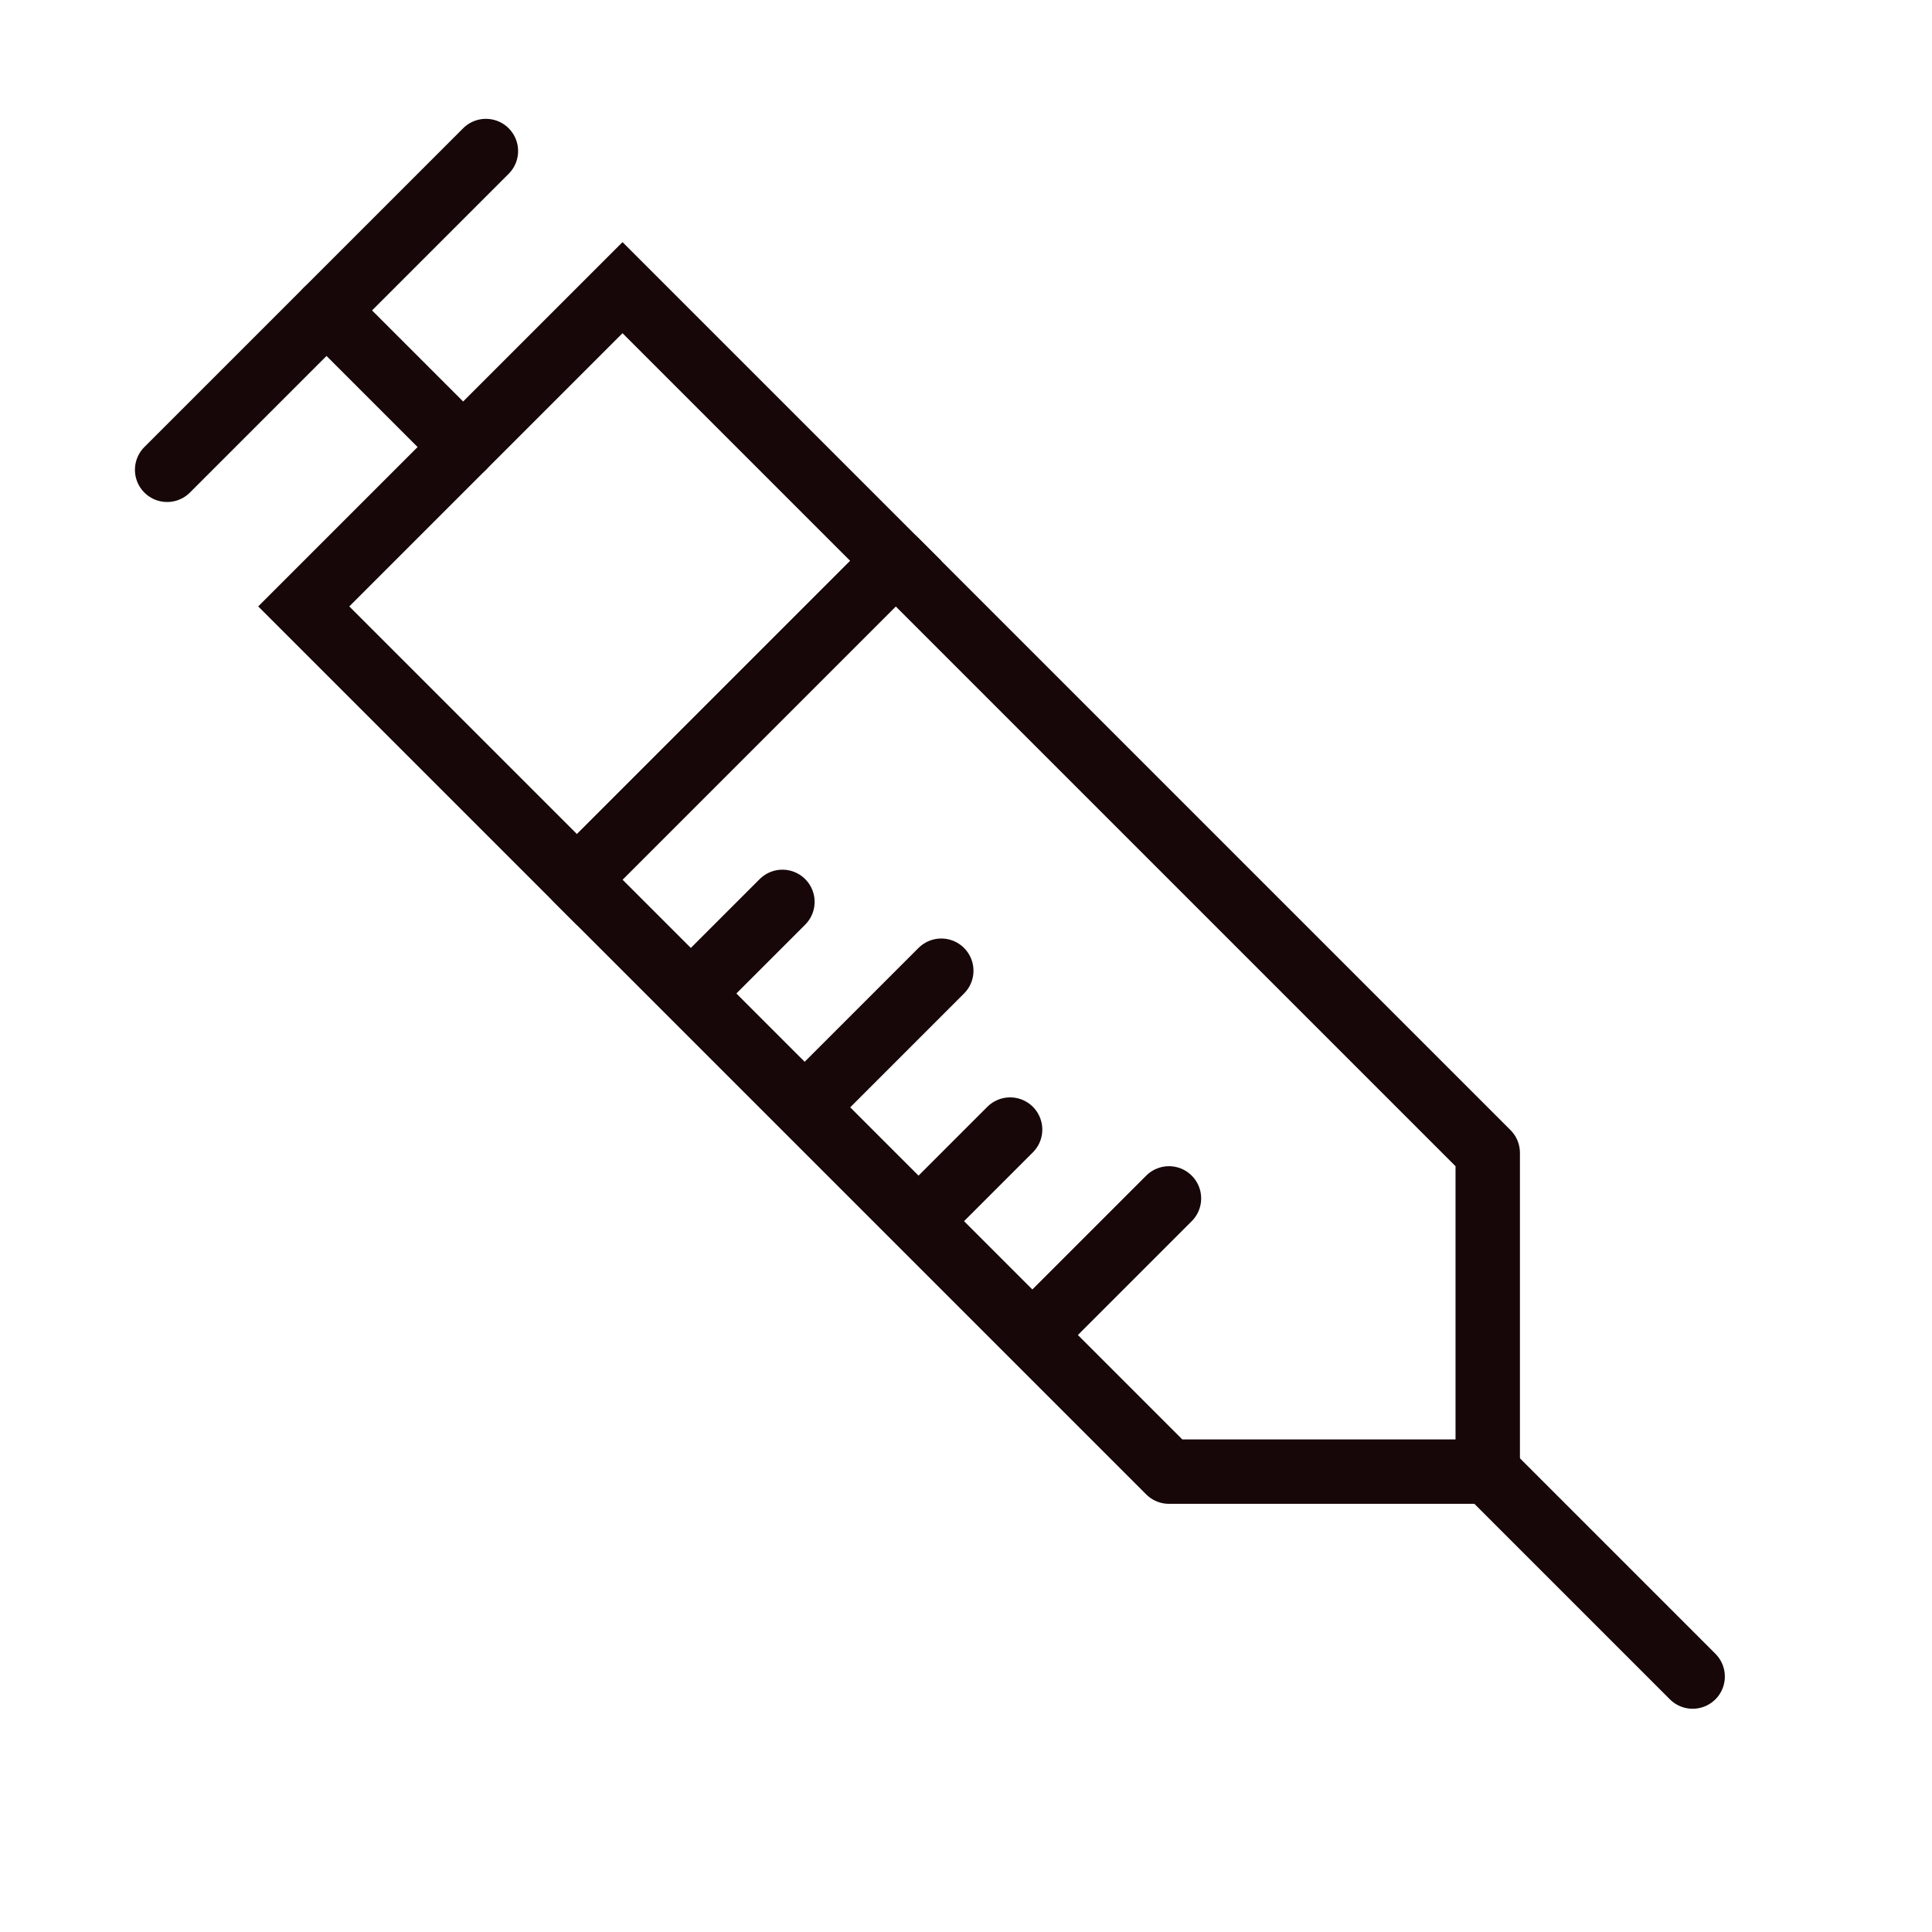 <?xml version="1.0" encoding="UTF-8" standalone="no"?>
<svg width="60px" height="60px" viewBox="0 0 60 60" version="1.1" xmlns="http://www.w3.org/2000/svg" xmlns:xlink="http://www.w3.org/1999/xlink" xmlns:sketch="http://www.bohemiancoding.com/sketch/ns">
    <!-- Generator: Sketch 3.2.2 (9983) - http://www.bohemiancoding.com/sketch -->
    <title>Seringe</title>
    <desc>Created with Sketch.</desc>
    <defs></defs>
    <g id="stroked" stroke="none" stroke-width="1" fill="none" fill-rule="evenodd" sketch:type="MSPage">
        <g id="Medical" sketch:type="MSLayerGroup" transform="translate(-380, 3)" stroke-linecap="round" stroke="#170709" stroke-width="2">
            <g id="Seringe" transform="translate(411, 27.5) rotate(-45) translate(-411, -27.5) translate(404, -3)" sketch:type="MSShapeGroup">
                <path d="M0,19 L14,19 L14,45 L7,52 L0,45 L0,19 Z" id="Rectangle-131" stroke-linejoin="round"></path>
                <rect id="Rectangle-132" x="0" y="7" width="14" height="12"></rect>
                <path d="M7,61 L7,52" id="Line"></path>
                <path d="M7,7 L7,1" id="Line"></path>
                <path d="M0.335,24 L4.023,24" id="Line"></path>
                <path d="M0.5,29 L6,29" id="Line"></path>
                <path d="M0.335,34 L4.023,34" id="Line"></path>
                <path d="M0.5,39 L6,39" id="Line"></path>
                <path d="M0,1 L14,1" id="Line"></path>
            </g>
        </g>
    </g>
</svg>